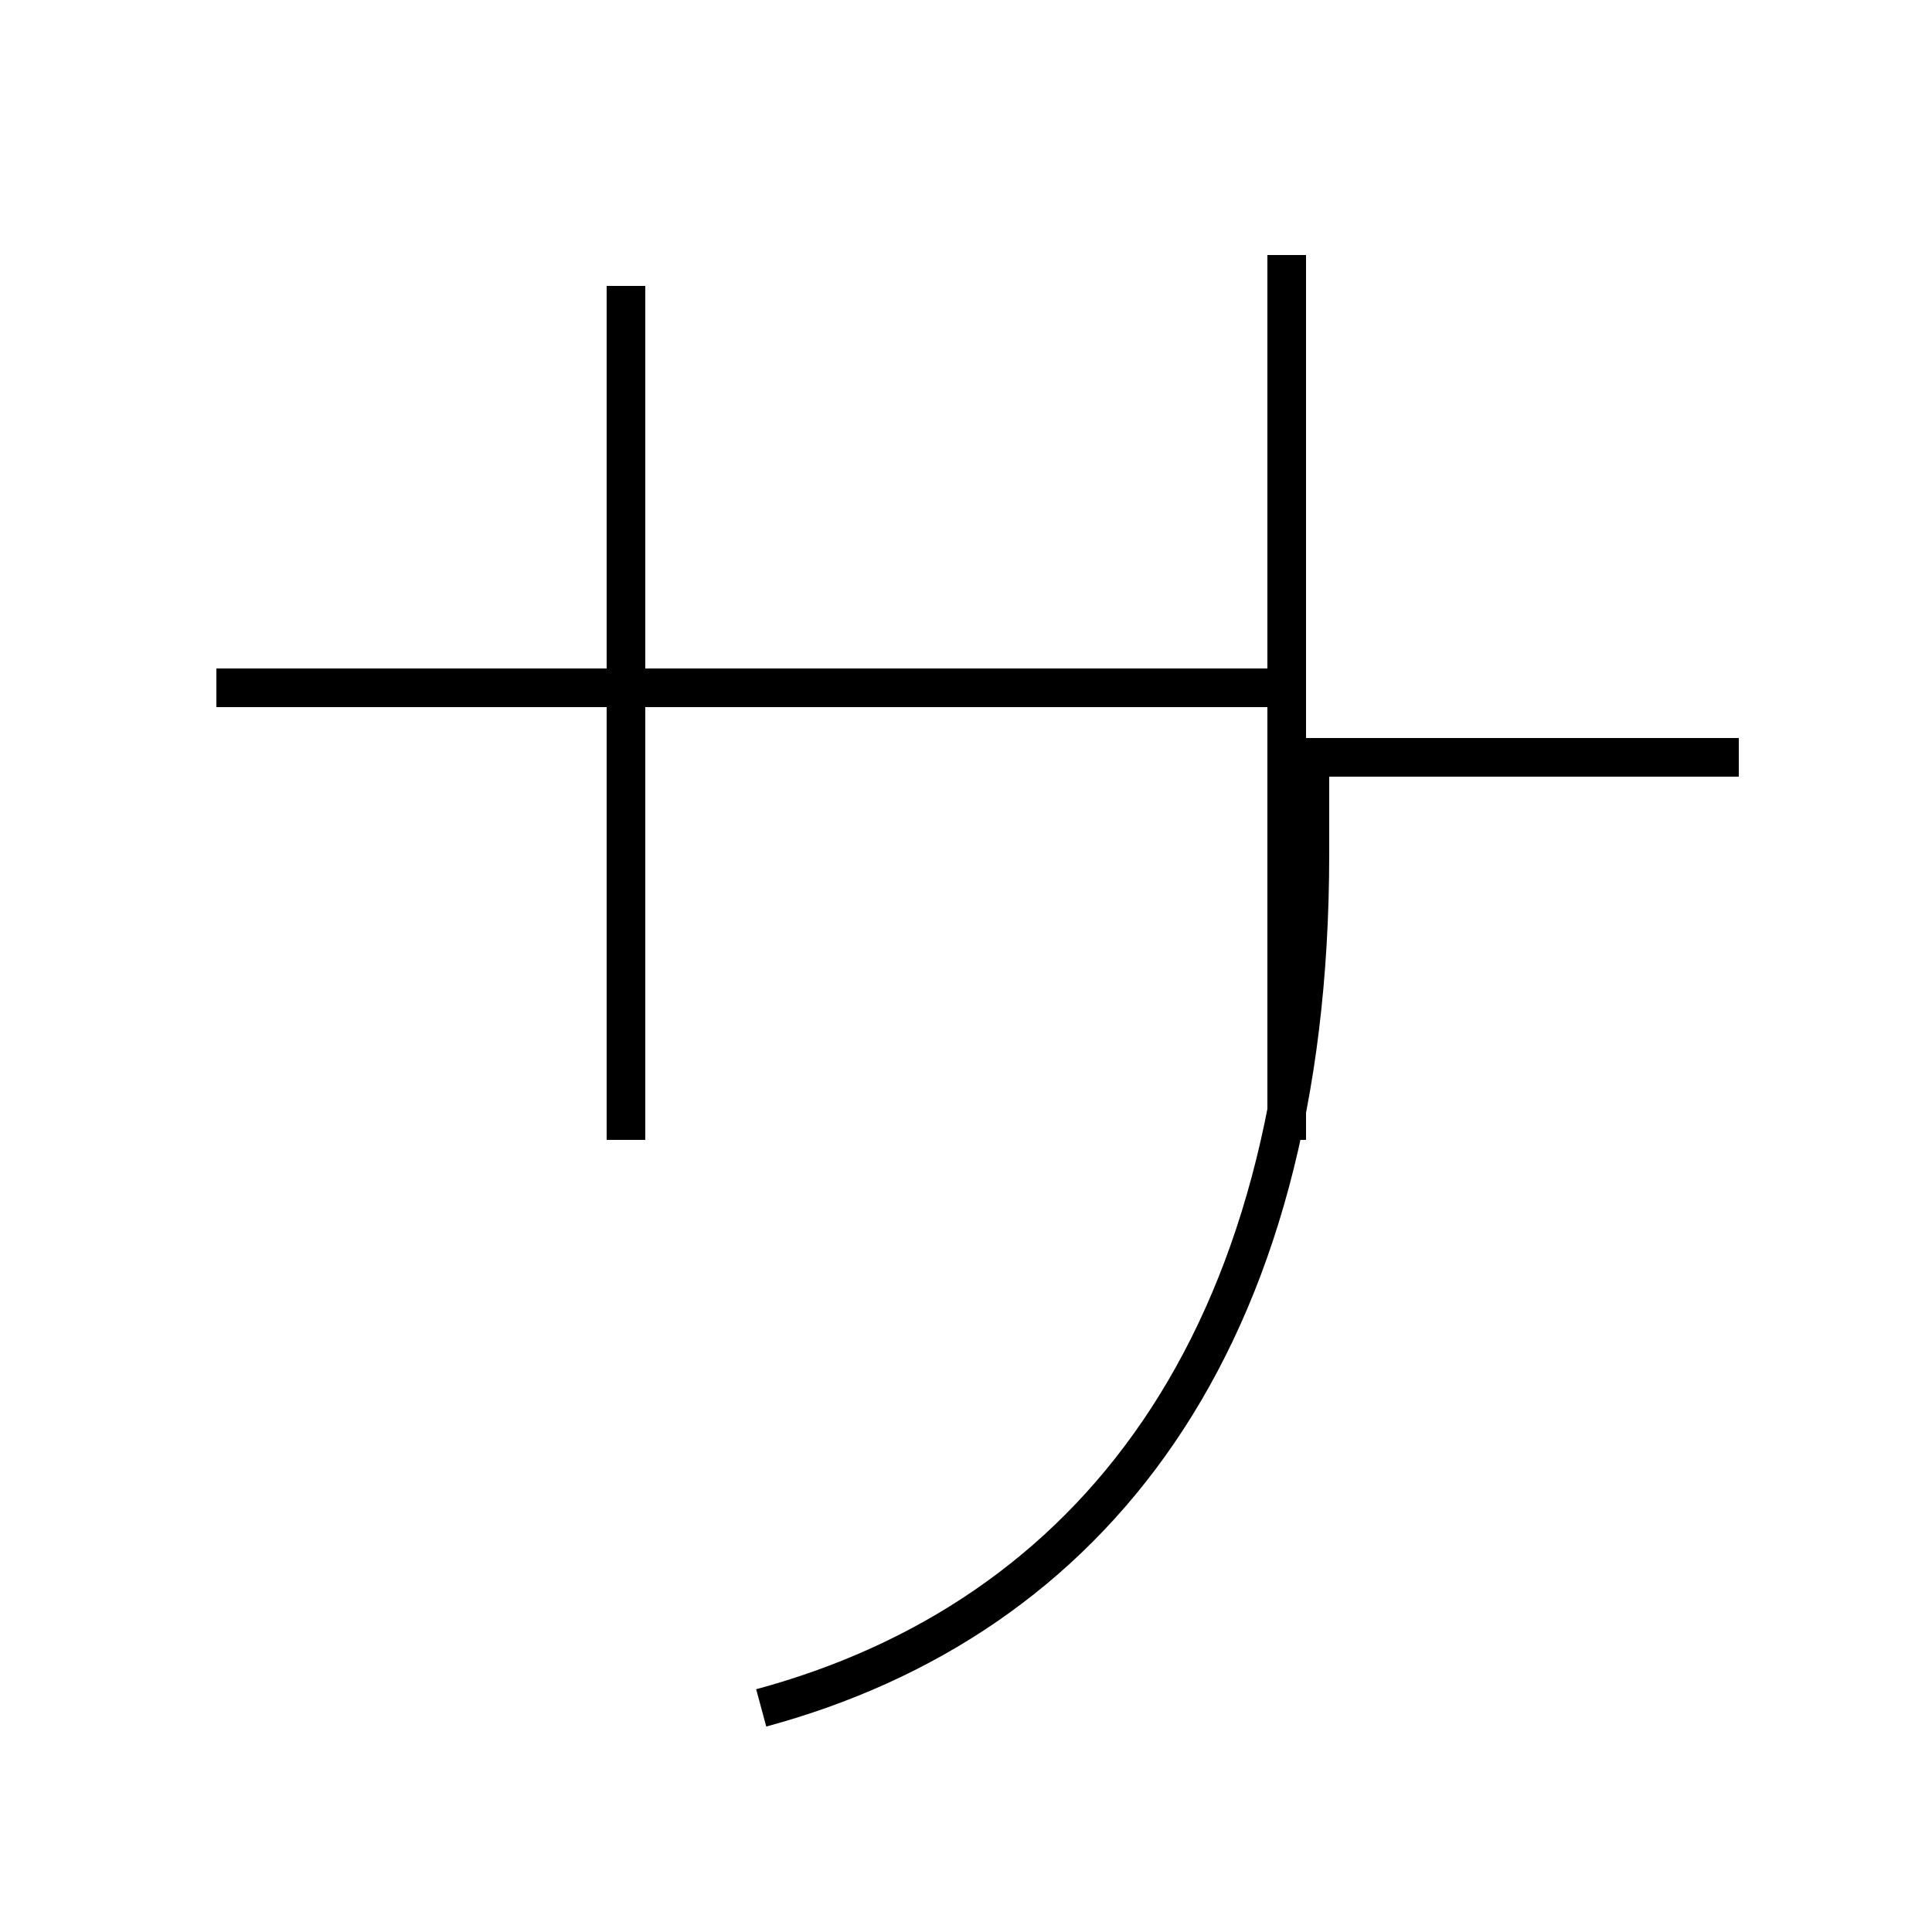 <?xml version='1.0' encoding='utf8'?>
<svg viewBox="0.0 -44.0 50.0 50.0" version="1.1" xmlns="http://www.w3.org/2000/svg">
<rect x="0.0" y="-44.0" width="50.0" height="50.0" fill="#808080" stroke="none"/>
<rect x="-1000" y="-1000" width="2000" height="2000" stroke="white" fill="white"/>
<g style="fill:none; stroke:#000000;  stroke-width:1">
<path d="M 16.2 36.6 L 16.2 14.5 M 5.6 26.2 L 33.3 26.2 M 19.7 -0.2 C 28.2 2.1 33.9 9.2 33.9 21.9 L 33.9 24.4 L 45.0 24.4 M 33.3 37.4 L 33.3 14.5 " transform="scale(1, -1)" />
</g>
</svg>